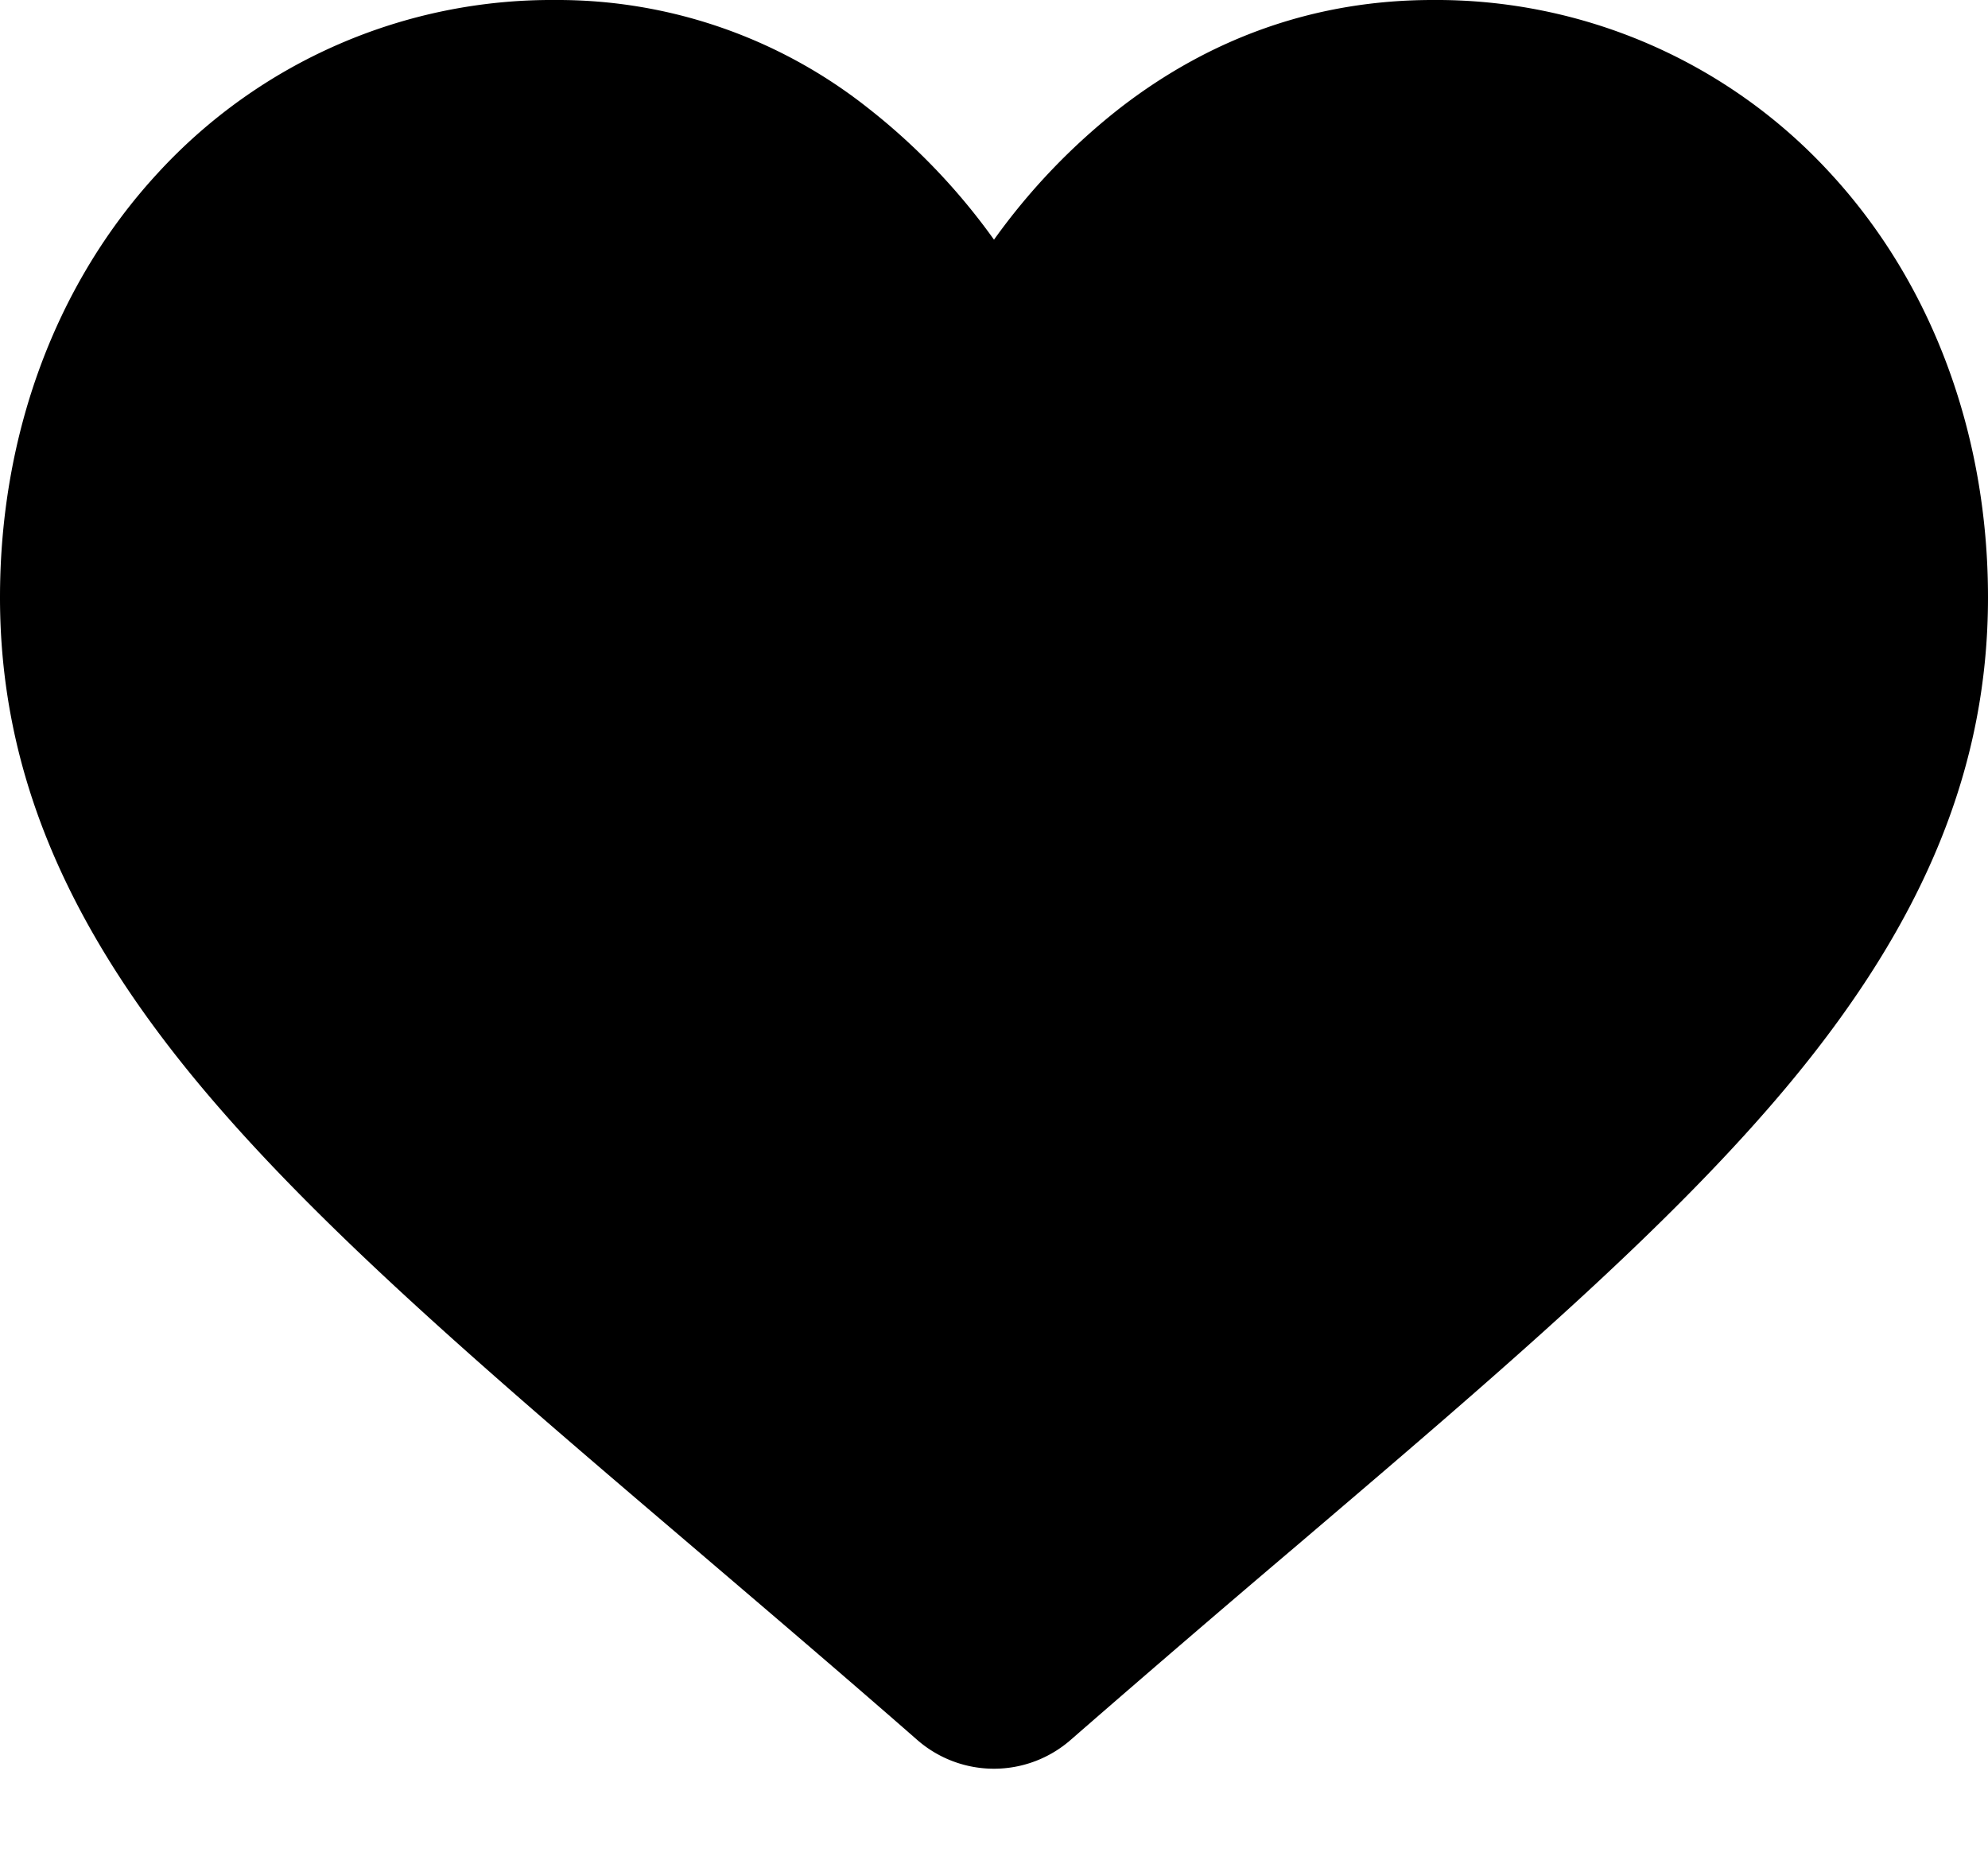 <svg width="16" height="15" fill="none" xmlns="http://www.w3.org/2000/svg"><path d="M14.73 1.393A4.302 4.302 0 0011.53 0c-.923 0-1.769.292-2.514.868A5.14 5.14 0 008 1.929 5.14 5.14 0 006.984.868 4.025 4.025 0 004.47 0a4.303 4.303 0 00-3.2 1.393C.45 2.281 0 3.493 0 4.808 0 6.162.504 7.4 1.587 8.707c.968 1.168 2.36 2.354 3.972 3.728.55.47 1.175 1.001 1.822 1.567a.938.938 0 001.237 0 186.14 186.14 0 011.823-1.567c1.612-1.374 3.004-2.56 3.972-3.728C15.496 7.4 16 6.162 16 4.808c0-1.314-.45-2.527-1.27-3.415z" fill="#000"/></svg>